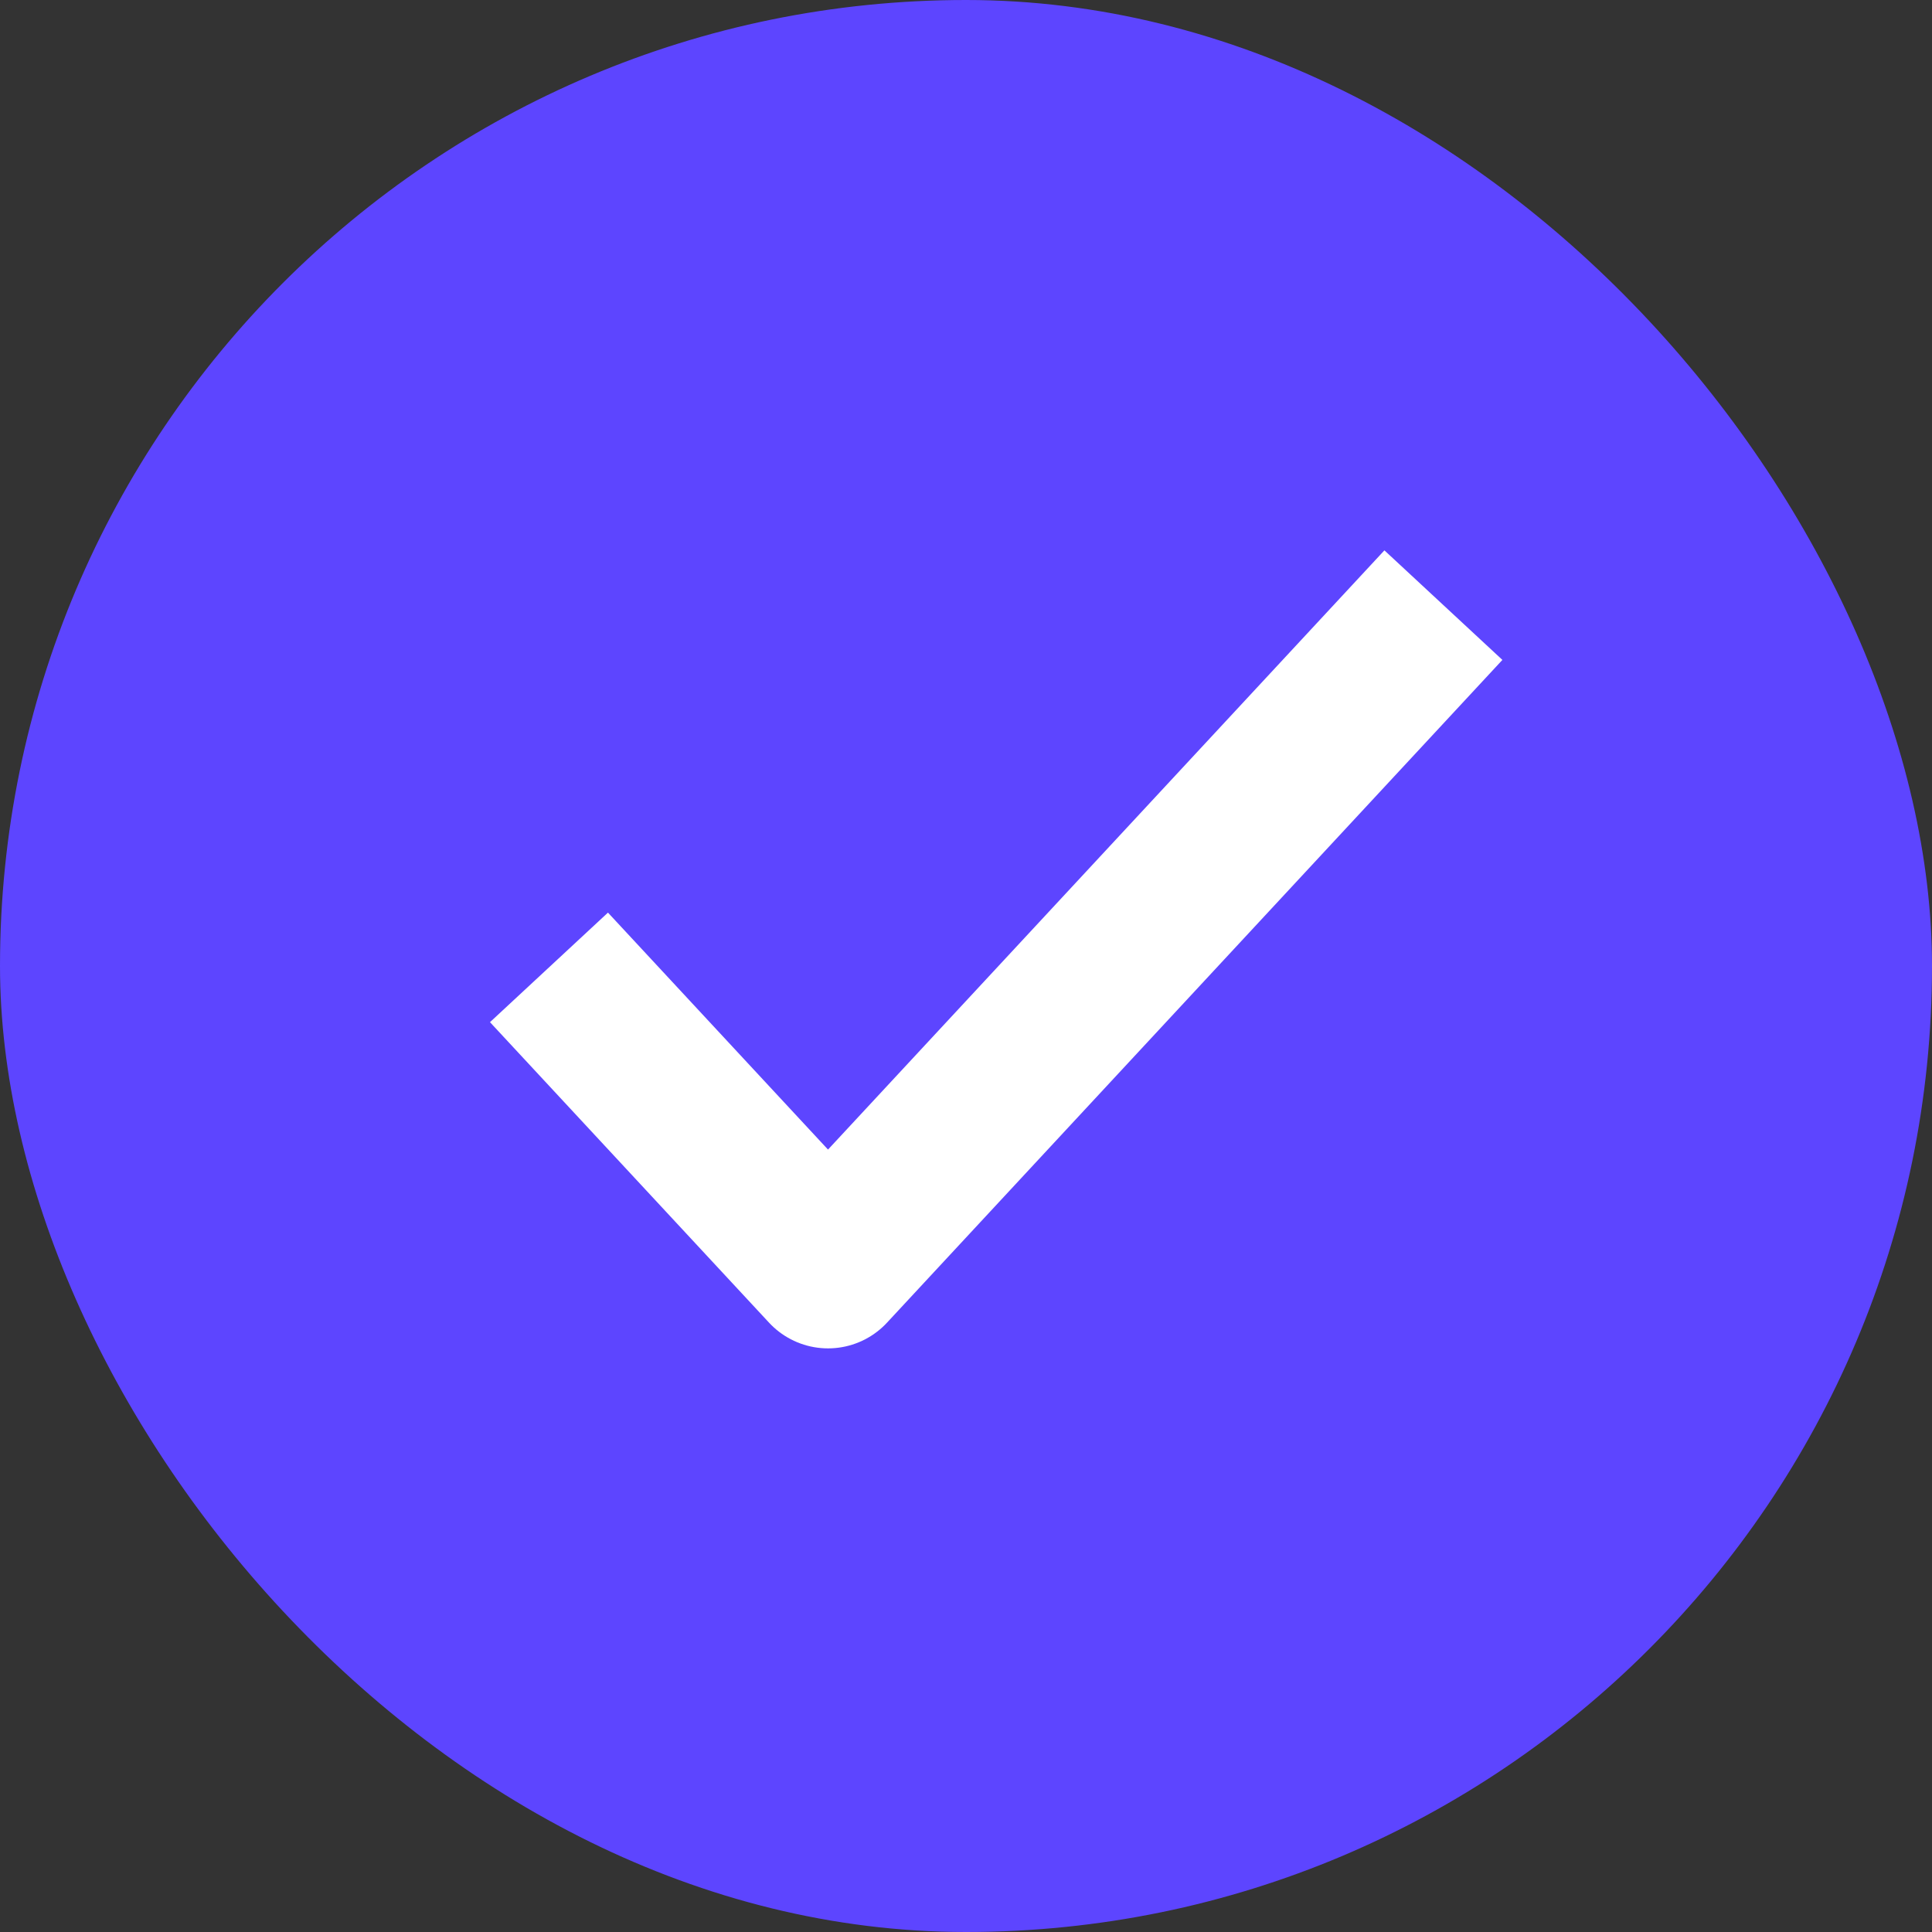 <svg width="24" height="24" viewBox="0 0 24 24" fill="none" xmlns="http://www.w3.org/2000/svg">
<rect x="0" y="0" width="24" height="24" fill="#333333" stroke="none"/>
<rect width="24" height="24" rx="12" fill="#5D45FF"/>
<path d="M7.5 12.75L10.286 15.75L17.25 8.25" stroke="white" stroke-width="2" stroke-linecap="square" stroke-linejoin="round"/>
</svg>

